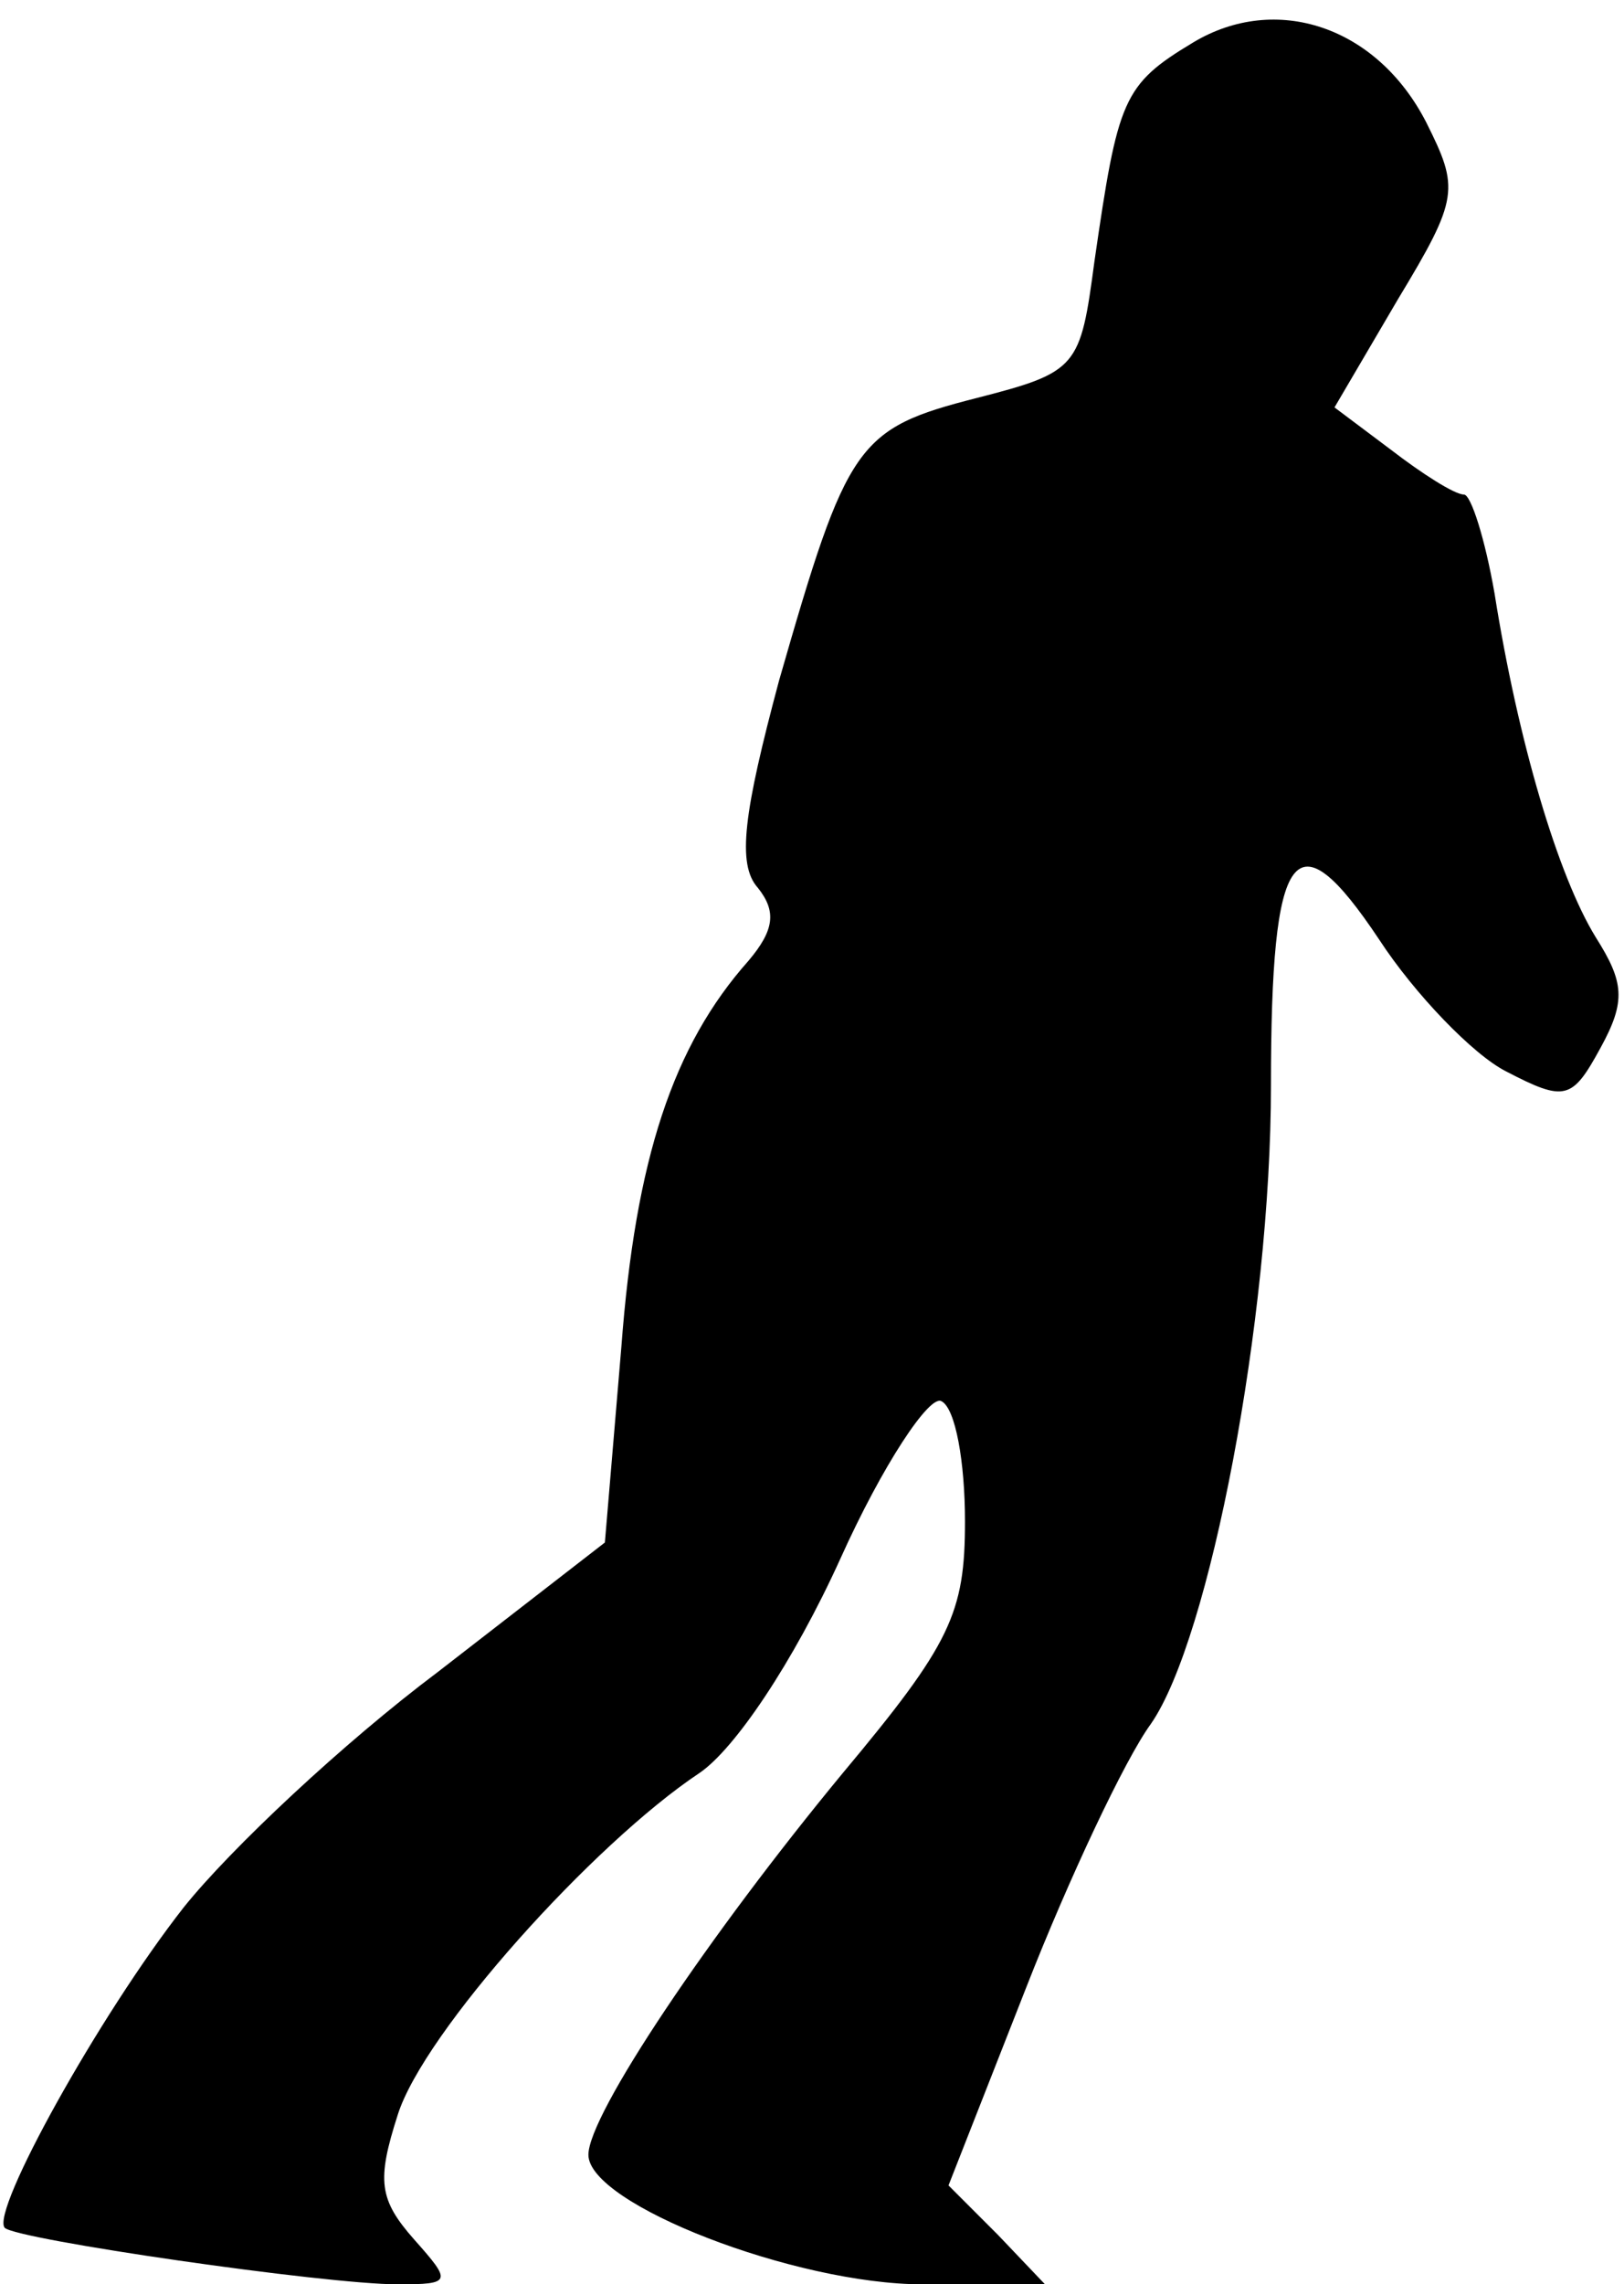 <?xml version="1.0" standalone="no"?>
<!DOCTYPE svg PUBLIC "-//W3C//DTD SVG 20010904//EN"
 "http://www.w3.org/TR/2001/REC-SVG-20010904/DTD/svg10.dtd">
<svg version="1.0" xmlns="http://www.w3.org/2000/svg"
 width="69pt" height="97pt" viewBox="0 0 69 97"
 preserveAspectRatio="xMidYMid meet">
<g transform="translate(0,97) scale(0.1,-0.1)"
fill="#000000" stroke="none">
<path fill="#000000" stroke="none" d="M507 952 c-30 -18 -32 -24 -42 -93 -6
-45 -7 -47 -50 -58 -51 -13 -55 -19 -84 -120 -15 -56 -18 -78 -9 -88 8 -10 7
-18 -4 -31 -32 -36 -48 -84 -54 -164 l-7 -83 -71 -55 c-40 -30 -88 -75 -108
-100 -36 -46 -82 -129 -76 -136 5 -5 136 -24 167 -24 23 0 23 1 7 19 -15 17
-16 25 -7 53 11 35 83 115 128 145 15 10 40 47 60 91 18 40 38 70 43 67 6 -3
10 -26 10 -51 0 -39 -6 -52 -52 -107 -57 -69 -108 -145 -108 -162 0 -21 88
-55 142 -55 l52 0 -20 21 -21 21 33 84 c18 46 42 97 53 112 25 36 51 172 51
271 0 102 10 116 46 62 15 -23 40 -49 54 -56 25 -13 28 -12 40 10 11 20 10 28
-2 47 -16 26 -33 83 -43 146 -4 23 -10 42 -13 42 -4 0 -18 9 -31 19 l-24 18
27 46 c26 43 26 47 12 75 -21 41 -64 55 -99 34z"/>
</g>
</svg>
